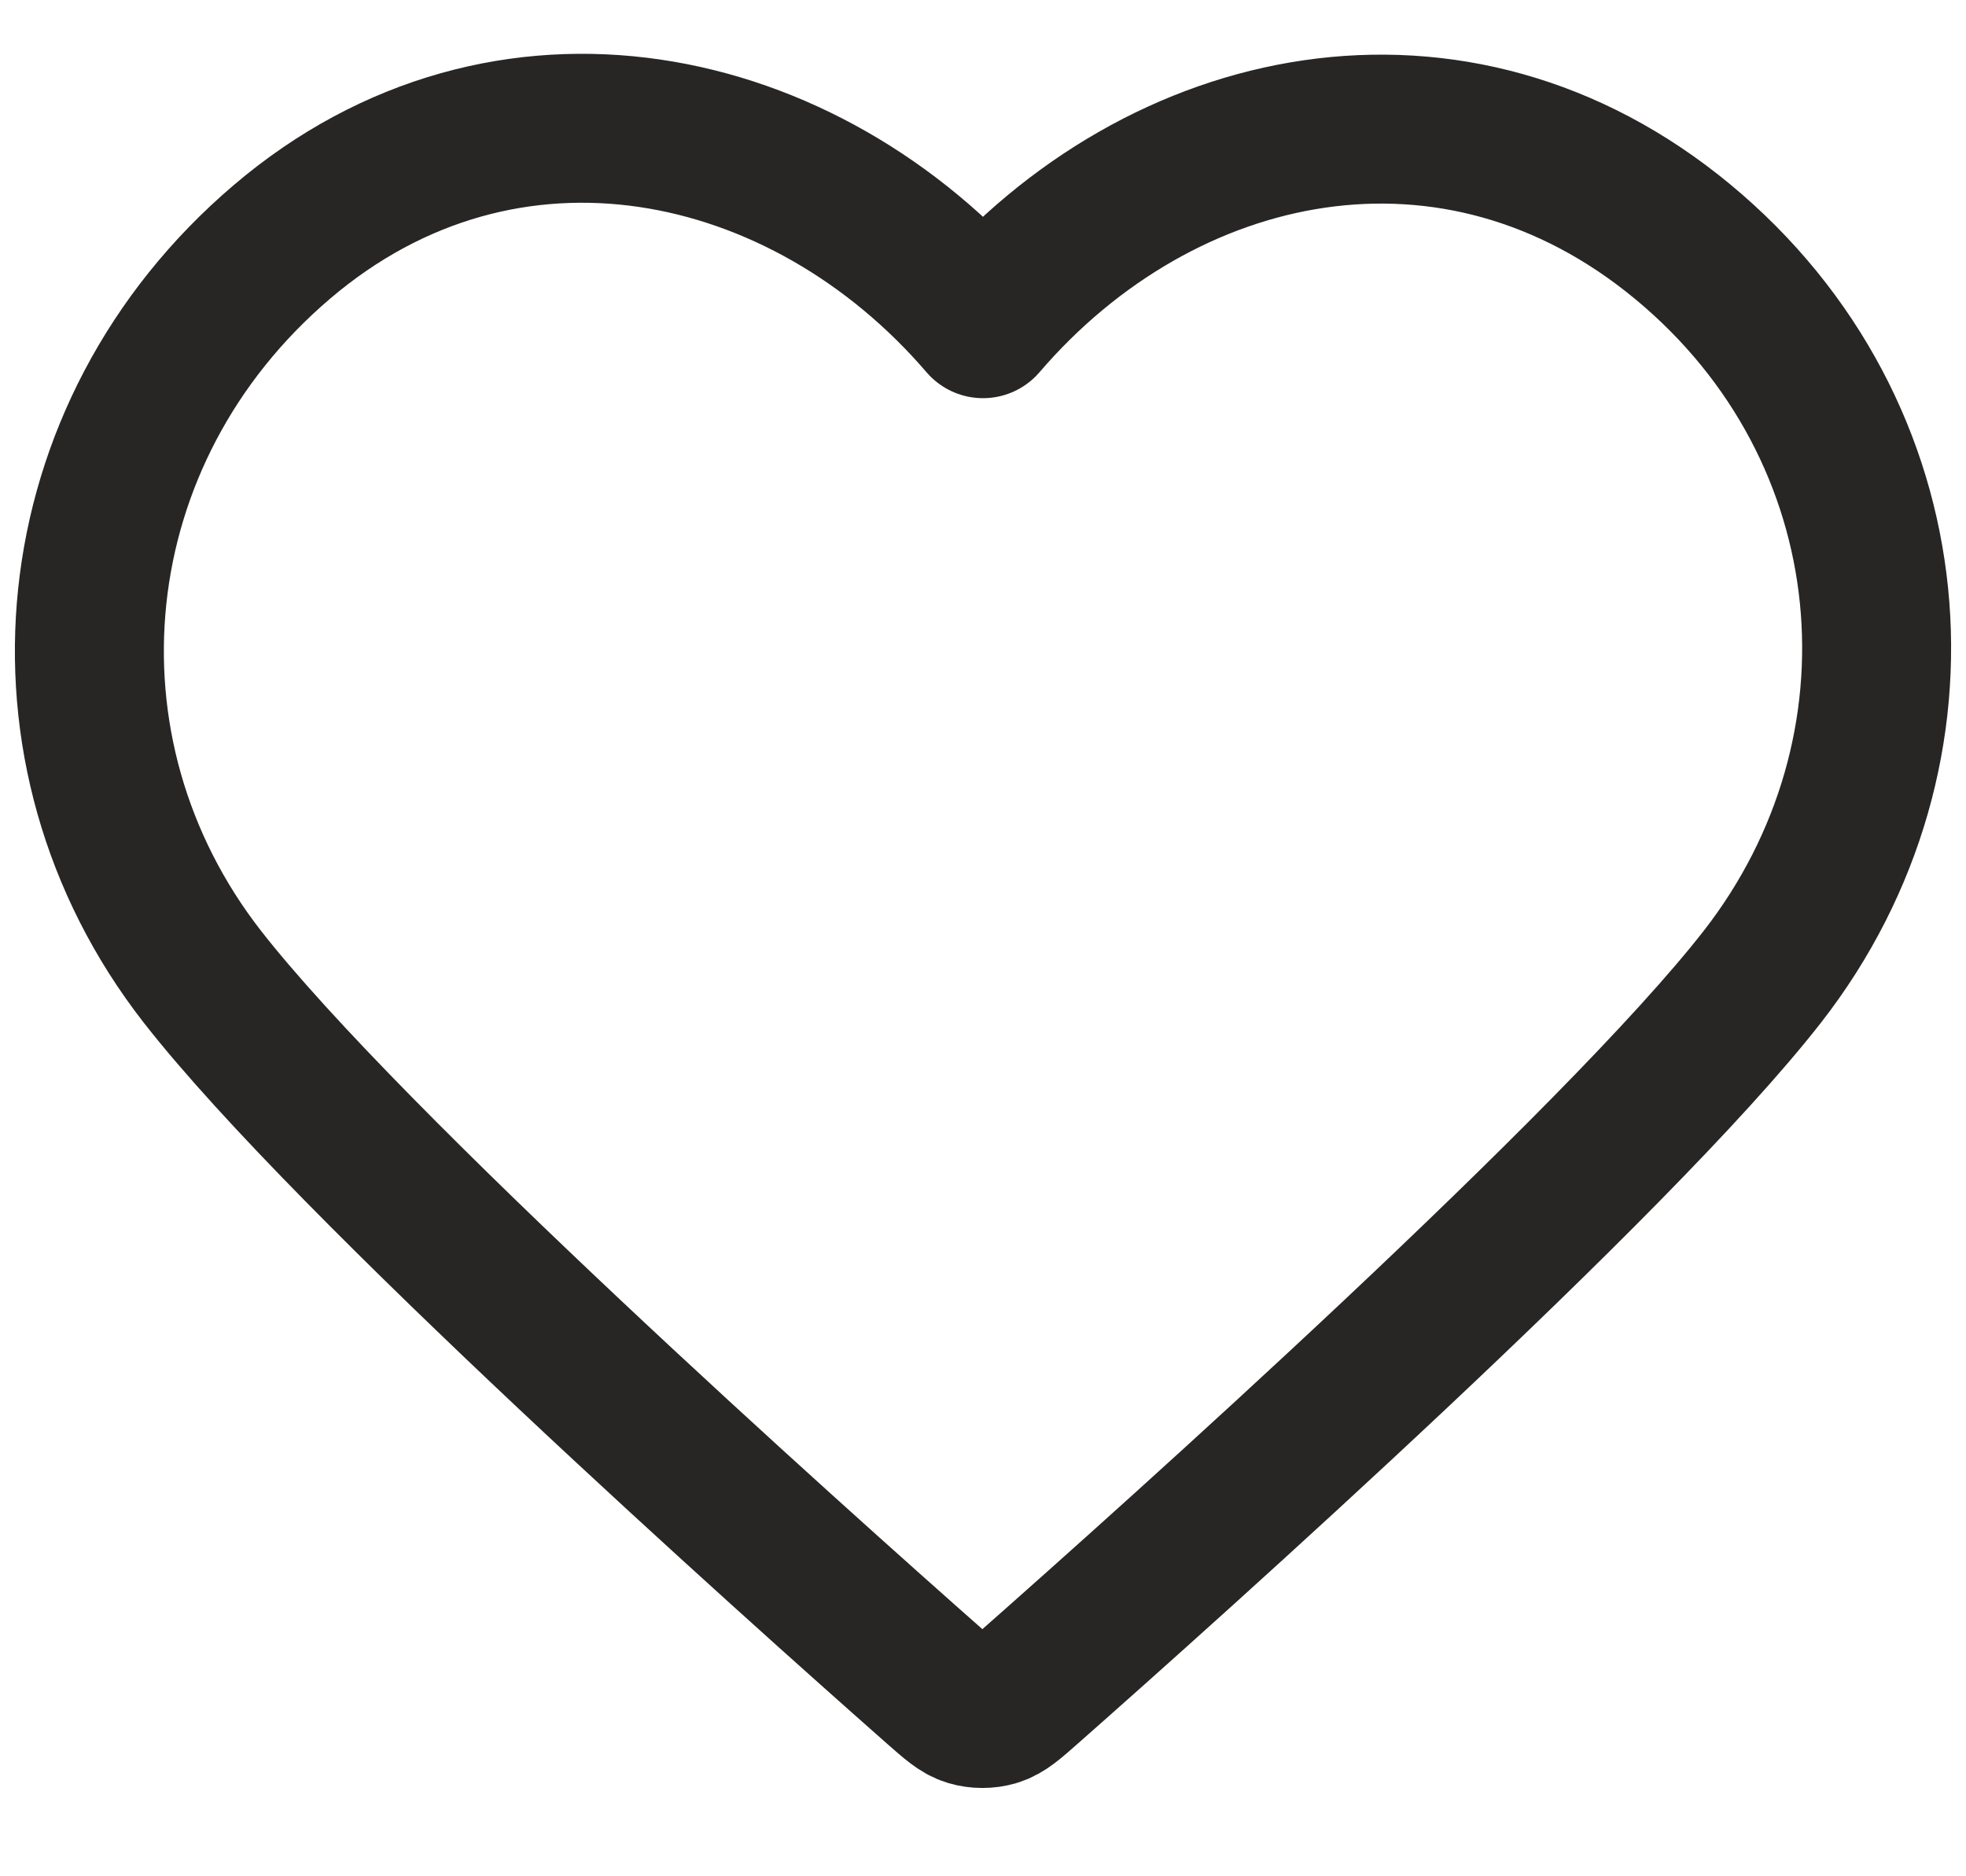 <svg width="22" height="21" viewBox="0 0 22 21" fill="none" xmlns="http://www.w3.org/2000/svg">
<path fill-rule="evenodd" clip-rule="evenodd" d="M11 3.623C9.001 1.293 5.66 0.573 3.155 2.707C0.65 4.84 0.297 8.407 2.264 10.931C3.9 13.029 8.85 17.454 10.472 18.886C10.654 19.046 10.744 19.127 10.85 19.158C10.943 19.185 11.044 19.185 11.136 19.158C11.242 19.127 11.333 19.046 11.514 18.886C13.137 17.454 18.087 13.029 19.722 10.931C21.689 8.407 21.38 4.818 18.832 2.707C16.284 0.595 12.999 1.293 11 3.623Z" stroke="#282525" stroke-width="1.667" stroke-linecap="round" stroke-linejoin="round"/>
</svg>
